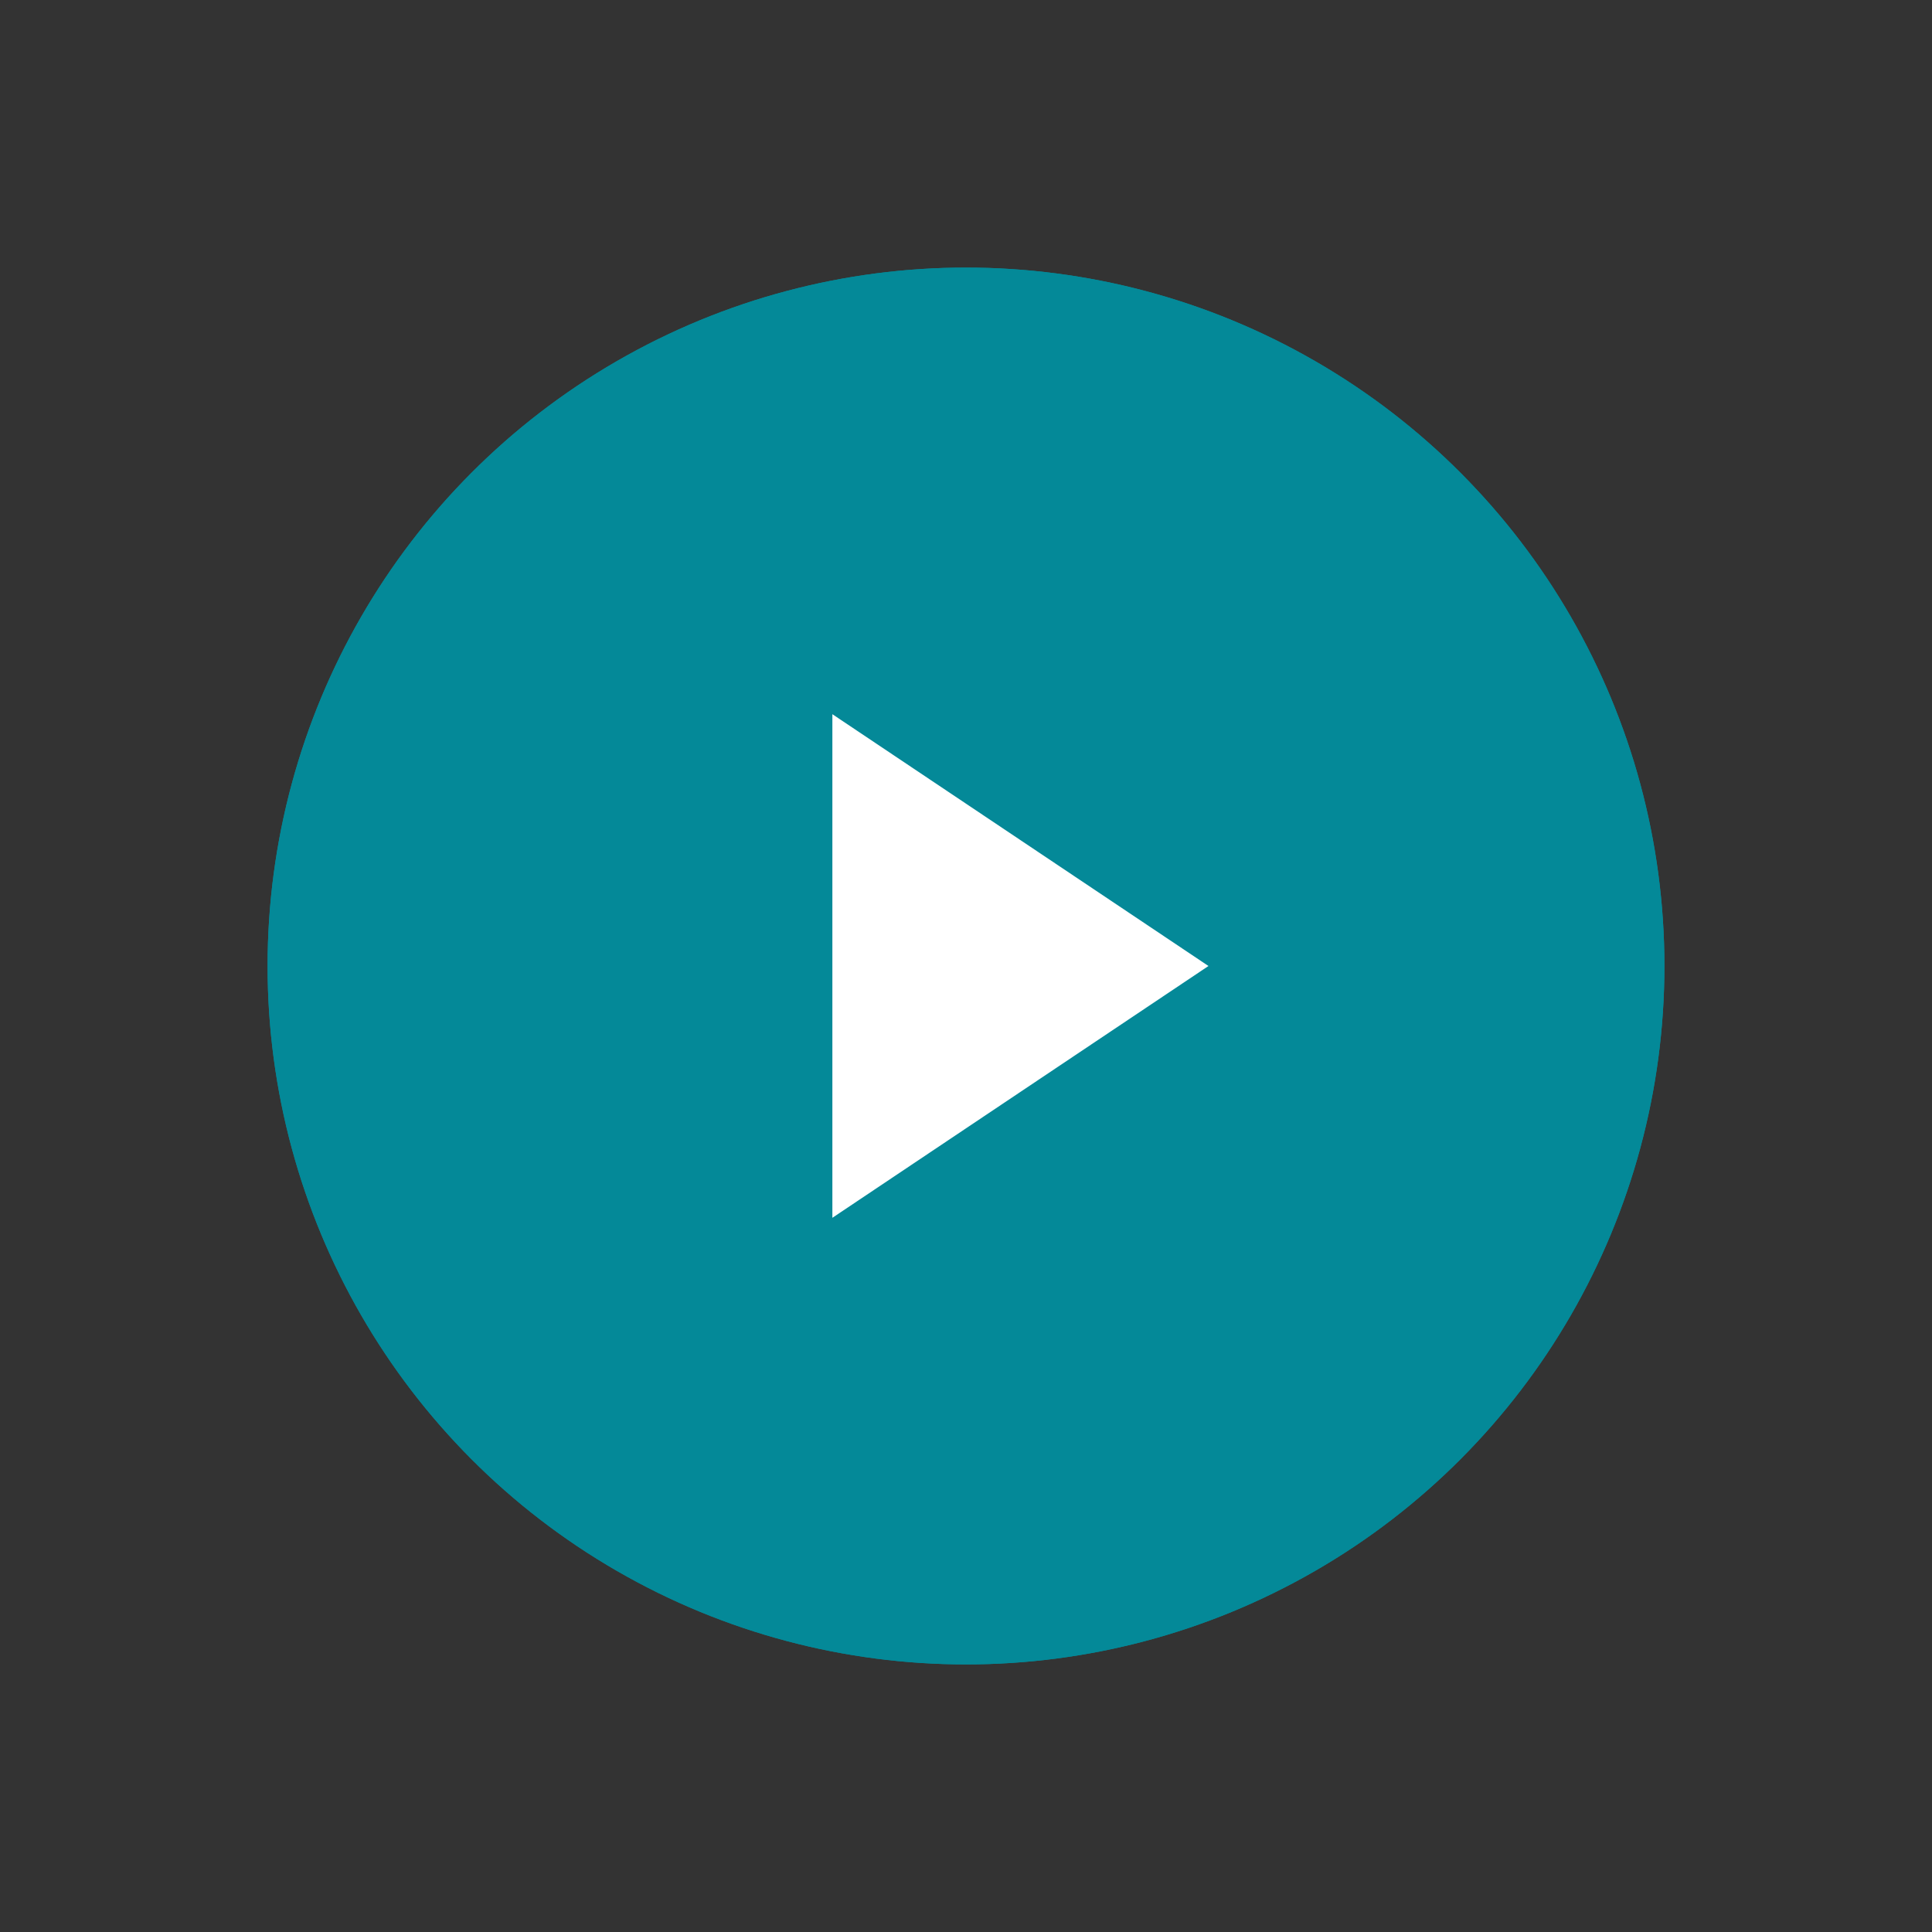 <svg id="レイヤー_1" data-name="レイヤー 1" xmlns="http://www.w3.org/2000/svg" viewBox="0 0 60 60"><rect x="0" y="0" width="60" height="60" fill="#333333" stroke="none"/><defs><style>.cls-1{fill:#048998;}.cls-2{fill:#fff;}</style></defs><g id="グループ_1212" data-name="グループ 1212"><circle id="楕円形_72" data-name="楕円形 72" class="cls-1" cx="30" cy="30" r="21.69"/><circle id="楕円形_73" data-name="楕円形 73" class="cls-1" cx="30" cy="30" r="21.69"/><g id="グループ_1209" data-name="グループ 1209"><path id="パス_8204" data-name="パス 8204" class="cls-2" d="M25.85,22.18,37.53,30,25.85,37.82Z"/></g></g></svg>
